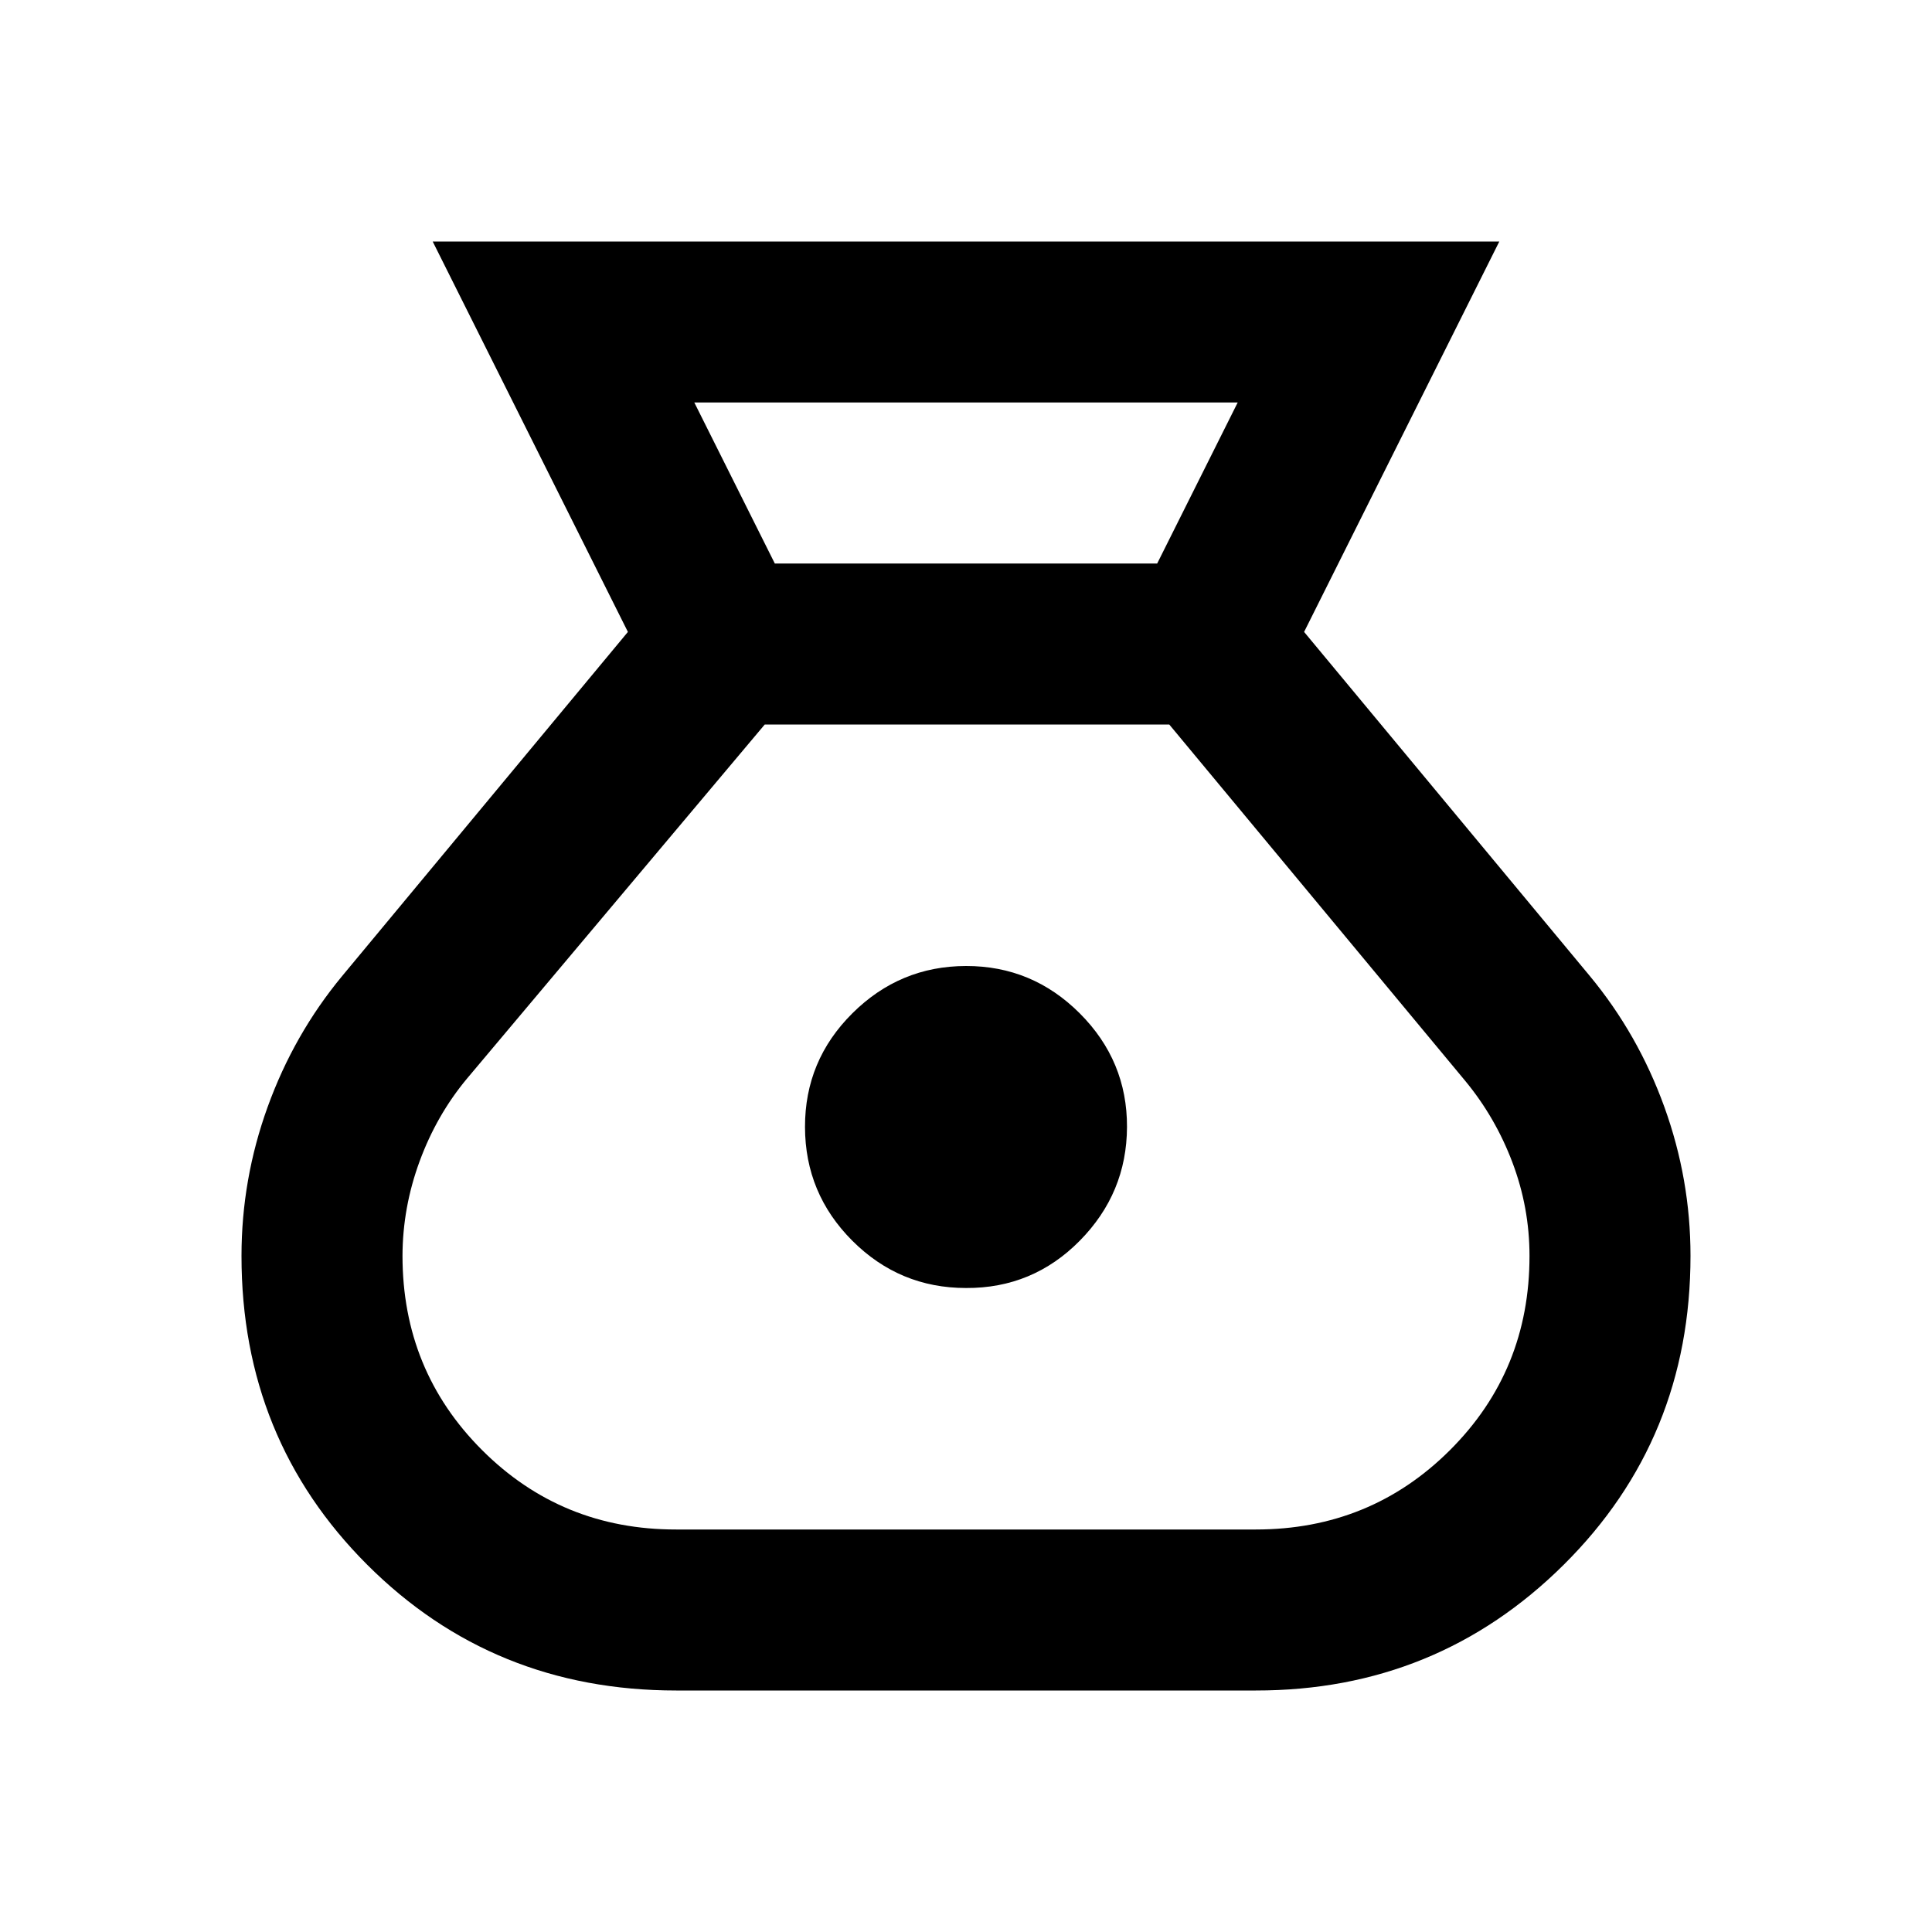 <svg xmlns="http://www.w3.org/2000/svg" width="24" height="24" viewBox="0 0 24 24" fill="none">
<path d="M8.4 21C6.883 21 5.604 20.479 4.562 19.438C3.52 18.397 2.999 17.117 3 15.6C3 14.967 3.108 14.35 3.325 13.75C3.542 13.15 3.85 12.608 4.25 12.125L7.8 7.85L5.375 3H18.625L16.2 7.85L19.75 12.125C20.15 12.608 20.458 13.15 20.675 13.75C20.892 14.35 21 14.967 21 15.6C21 17.117 20.475 18.396 19.425 19.438C18.375 20.48 17.1 21.001 15.6 21H8.4ZM12 16C11.45 16 10.979 15.804 10.588 15.413C10.197 15.022 10.001 14.551 10 14C9.999 13.449 10.195 12.979 10.588 12.588C10.981 12.197 11.451 12.001 12 12C12.549 11.999 13.02 12.195 13.413 12.588C13.806 12.981 14.002 13.452 14 14C13.998 14.548 13.802 15.019 13.413 15.413C13.024 15.807 12.553 16.003 12 16ZM9.625 7H14.375L15.375 5H8.625L9.625 7ZM8.4 19H15.6C16.55 19 17.354 18.671 18.013 18.013C18.672 17.355 19.001 16.551 19 15.6C19 15.2 18.929 14.813 18.787 14.438C18.645 14.063 18.449 13.726 18.2 13.425L14.525 9H9.5L5.8 13.4C5.55 13.7 5.354 14.042 5.213 14.425C5.072 14.808 5.001 15.2 5 15.6C5 16.55 5.329 17.354 5.988 18.013C6.647 18.672 7.451 19.001 8.4 19Z" fill="currentColor"/>
</svg>
